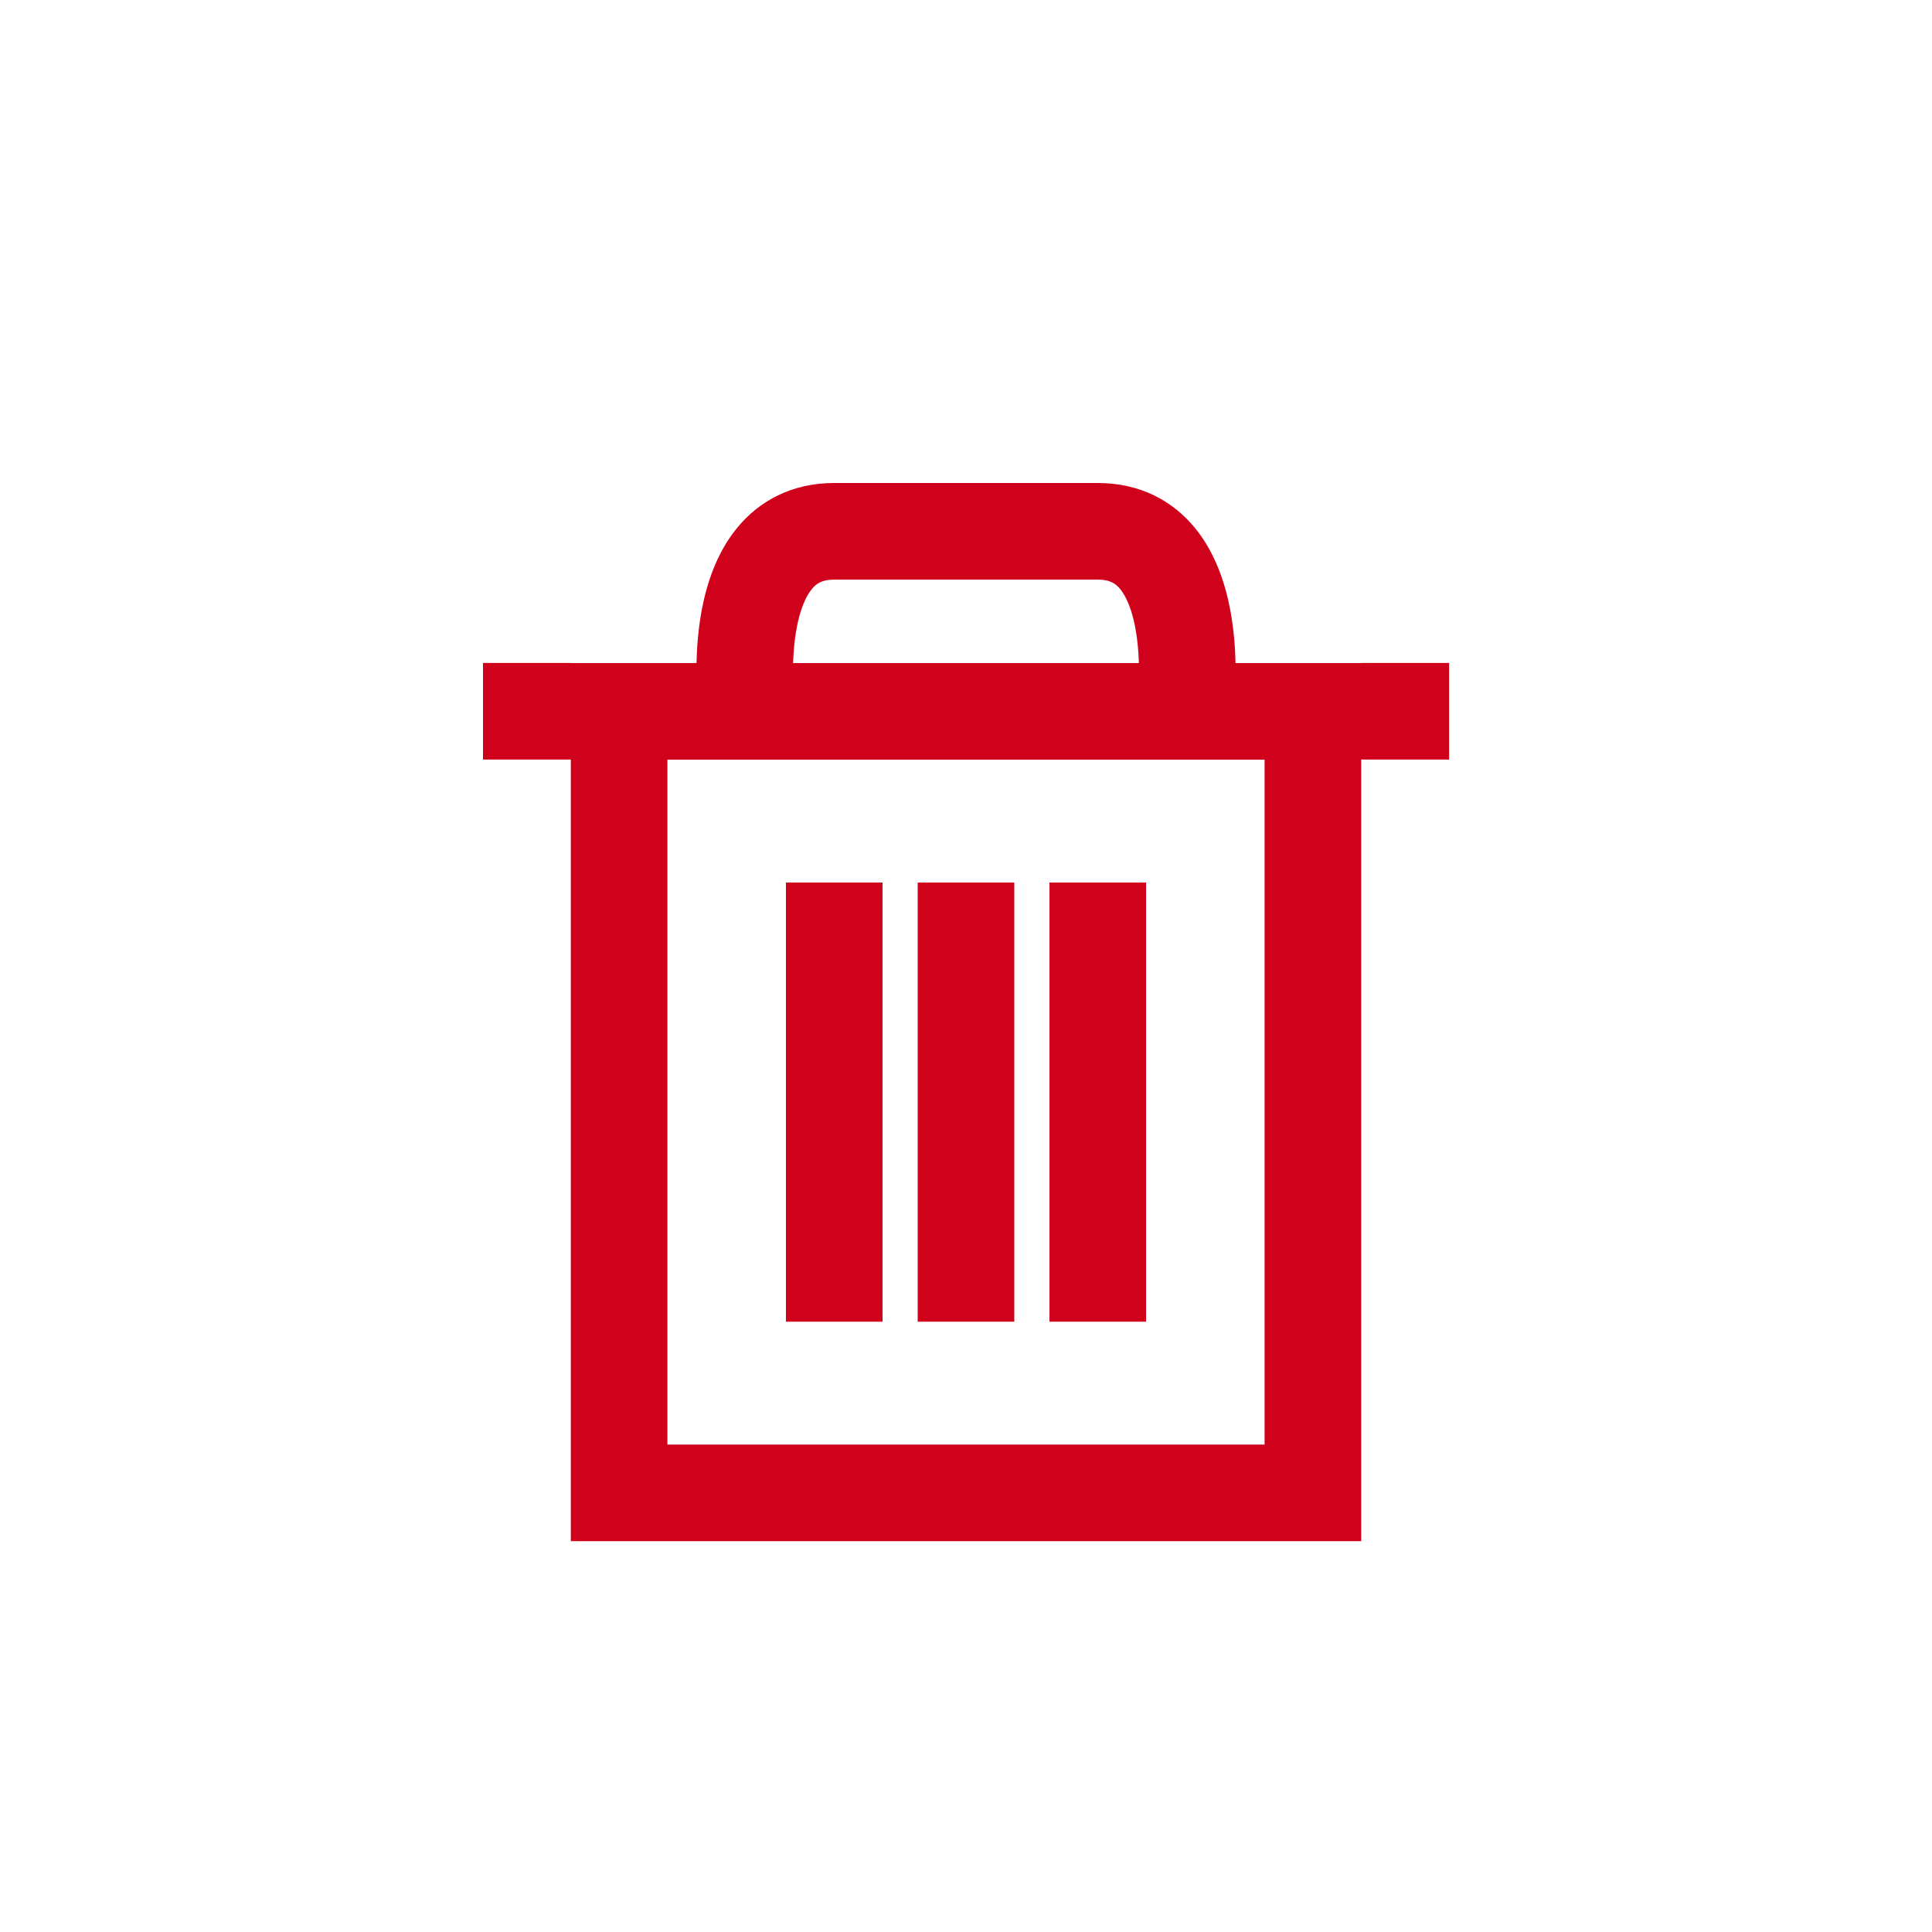 <svg width="20" height="20" viewBox="0 0 20 20" fill="none" xmlns="http://www.w3.org/2000/svg">
<path fill-rule="evenodd" clip-rule="evenodd" d="M7.627 5.469C7.857 5.186 8.196 5 8.636 5H8.643H8.65H8.656H8.663H8.669H8.676H8.683H8.689H8.696H8.702H8.709H8.715H8.722H8.728H8.735H8.741H8.747H8.754H8.76H8.766H8.773H8.779H8.785H8.792H8.798H8.804H8.811H8.817H8.823H8.829H8.836H8.842H8.848H8.854H8.86H8.866H8.873H8.879H8.885H8.891H8.897H8.903H8.909H8.915H8.921H8.927H8.933H8.939H8.945H8.951H8.957H8.963H8.969H8.975H8.981H8.987H8.992H8.998H9.004H9.01H9.016H9.022H9.027H9.033H9.039H9.045H9.05H9.056H9.062H9.068H9.073H9.079H9.085H9.09H9.096H9.102H9.107H9.113H9.119H9.124H9.13H9.135H9.141H9.147H9.152H9.158H9.163H9.169H9.174H9.18H9.185H9.191H9.196H9.202H9.207H9.213H9.218H9.223H9.229H9.234H9.24H9.245H9.25H9.256H9.261H9.267H9.272H9.277H9.283H9.288H9.293H9.298H9.304H9.309H9.314H9.32H9.325H9.33H9.335H9.341H9.346H9.351H9.356H9.361H9.367H9.372H9.377H9.382H9.387H9.392H9.398H9.403H9.408H9.413H9.418H9.423H9.428H9.433H9.438H9.443H9.449H9.454H9.459H9.464H9.469H9.474H9.479H9.484H9.489H9.494H9.499H9.504H9.509H9.514H9.519H9.524H9.529H9.534H9.539H9.544H9.549H9.553H9.558H9.563H9.568H9.573H9.578H9.583H9.588H9.593H9.598H9.602H9.607H9.612H9.617H9.622H9.627H9.632H9.636H9.641H9.646H9.651H9.656H9.661H9.665H9.67H9.675H9.68H9.685H9.689H9.694H9.699H9.704H9.709H9.713H9.718H9.723H9.728H9.732H9.737H9.742H9.747H9.751H9.756H9.761H9.766H9.77H9.775H9.78H9.785H9.789H9.794H9.799H9.803H9.808H9.813H9.818H9.822H9.827H9.832H9.836H9.841H9.846H9.851H9.855H9.86H9.865H9.869H9.874H9.879H9.883H9.888H9.893H9.897H9.902H9.907H9.911H9.916H9.921H9.925H9.93H9.935H9.939H9.944H9.949H9.953H9.958H9.963H9.967H9.972H9.977H9.981H9.986H9.991H9.995H10H10.005H10.009H10.014H10.019H10.023H10.028H10.033H10.037H10.042H10.047H10.051H10.056H10.061H10.065H10.07H10.075H10.079H10.084H10.089H10.093H10.098H10.103H10.107H10.112H10.117H10.121H10.126H10.131H10.135H10.14H10.145H10.149H10.154H10.159H10.164H10.168H10.173H10.178H10.182H10.187H10.192H10.197H10.201H10.206H10.211H10.215H10.22H10.225H10.23H10.234H10.239H10.244H10.248H10.253H10.258H10.263H10.268H10.272H10.277H10.282H10.287H10.291H10.296H10.301H10.306H10.31H10.315H10.32H10.325H10.33H10.335H10.339H10.344H10.349H10.354H10.359H10.364H10.368H10.373H10.378H10.383H10.388H10.393H10.398H10.402H10.407H10.412H10.417H10.422H10.427H10.432H10.437H10.442H10.447H10.451H10.456H10.461H10.466H10.471H10.476H10.481H10.486H10.491H10.496H10.501H10.506H10.511H10.516H10.521H10.526H10.531H10.536H10.541H10.546H10.551H10.556H10.562H10.567H10.572H10.577H10.582H10.587H10.592H10.597H10.602H10.608H10.613H10.618H10.623H10.628H10.633H10.639H10.644H10.649H10.654H10.659H10.665H10.67H10.675H10.68H10.686H10.691H10.696H10.701H10.707H10.712H10.717H10.723H10.728H10.733H10.739H10.744H10.749H10.755H10.76H10.766H10.771H10.777H10.782H10.787H10.793H10.798H10.804H10.809H10.815H10.82H10.826H10.831H10.837H10.842H10.848H10.853H10.859H10.864H10.87H10.876H10.881H10.887H10.893H10.898H10.904H10.909H10.915H10.921H10.927H10.932H10.938H10.944H10.95H10.955H10.961H10.967H10.973H10.978H10.984H10.99H10.996H11.002H11.008H11.013H11.019H11.025H11.031H11.037H11.043H11.049H11.055H11.061H11.067H11.073H11.079H11.085H11.091H11.097H11.103H11.109H11.115H11.121H11.127H11.134H11.14H11.146H11.152H11.158H11.164H11.171H11.177H11.183H11.189H11.196H11.202H11.208H11.214H11.221H11.227H11.233H11.24H11.246H11.253H11.259H11.265H11.272H11.278H11.285H11.291H11.298H11.304H11.311H11.317H11.324H11.331H11.337H11.344H11.35H11.357H11.364C11.804 5 12.143 5.186 12.373 5.469C12.586 5.731 12.686 6.051 12.736 6.317C12.772 6.511 12.787 6.702 12.79 6.864H13.091H14.091V7.864V14.954V15.954H13.091H6.909H5.909V14.954V7.864V7.863H5V6.863H5.909V6.864H6.909H7.21C7.214 6.702 7.228 6.511 7.264 6.317C7.314 6.051 7.414 5.731 7.627 5.469ZM11.753 6.501C11.776 6.623 11.786 6.749 11.79 6.864H8.21C8.214 6.749 8.224 6.623 8.247 6.501C8.282 6.313 8.339 6.178 8.403 6.099C8.45 6.042 8.508 6 8.636 6H8.643H8.65H8.656H8.663H8.669H8.676H8.683H8.689H8.696H8.702H8.709H8.715H8.722H8.728H8.735H8.741H8.747H8.754H8.76H8.766H8.773H8.779H8.785H8.792H8.798H8.804H8.811H8.817H8.823H8.829H8.836H8.842H8.848H8.854H8.86H8.866H8.873H8.879H8.885H8.891H8.897H8.903H8.909H8.915H8.921H8.927H8.933H8.939H8.945H8.951H8.957H8.963H8.969H8.975H8.981H8.987H8.992H8.998H9.004H9.01H9.016H9.022H9.027H9.033H9.039H9.045H9.05H9.056H9.062H9.068H9.073H9.079H9.085H9.09H9.096H9.102H9.107H9.113H9.119H9.124H9.13H9.135H9.141H9.147H9.152H9.158H9.163H9.169H9.174H9.18H9.185H9.191H9.196H9.202H9.207H9.213H9.218H9.223H9.229H9.234H9.24H9.245H9.25H9.256H9.261H9.267H9.272H9.277H9.283H9.288H9.293H9.298H9.304H9.309H9.314H9.32H9.325H9.33H9.335H9.341H9.346H9.351H9.356H9.361H9.367H9.372H9.377H9.382H9.387H9.392H9.398H9.403H9.408H9.413H9.418H9.423H9.428H9.433H9.438H9.443H9.449H9.454H9.459H9.464H9.469H9.474H9.479H9.484H9.489H9.494H9.499H9.504H9.509H9.514H9.519H9.524H9.529H9.534H9.539H9.544H9.549H9.553H9.558H9.563H9.568H9.573H9.578H9.583H9.588H9.593H9.598H9.602H9.607H9.612H9.617H9.622H9.627H9.632H9.636H9.641H9.646H9.651H9.656H9.661H9.665H9.67H9.675H9.68H9.685H9.689H9.694H9.699H9.704H9.709H9.713H9.718H9.723H9.728H9.732H9.737H9.742H9.747H9.751H9.756H9.761H9.766H9.77H9.775H9.78H9.785H9.789H9.794H9.799H9.803H9.808H9.813H9.818H9.822H9.827H9.832H9.836H9.841H9.846H9.851H9.855H9.86H9.865H9.869H9.874H9.879H9.883H9.888H9.893H9.897H9.902H9.907H9.911H9.916H9.921H9.925H9.93H9.935H9.939H9.944H9.949H9.953H9.958H9.963H9.967H9.972H9.977H9.981H9.986H9.991H9.995H10H10.005H10.009H10.014H10.019H10.023H10.028H10.033H10.037H10.042H10.047H10.051H10.056H10.061H10.065H10.07H10.075H10.079H10.084H10.089H10.093H10.098H10.103H10.107H10.112H10.117H10.121H10.126H10.131H10.135H10.14H10.145H10.149H10.154H10.159H10.164H10.168H10.173H10.178H10.182H10.187H10.192H10.197H10.201H10.206H10.211H10.215H10.22H10.225H10.23H10.234H10.239H10.244H10.248H10.253H10.258H10.263H10.268H10.272H10.277H10.282H10.287H10.291H10.296H10.301H10.306H10.31H10.315H10.32H10.325H10.33H10.335H10.339H10.344H10.349H10.354H10.359H10.364H10.368H10.373H10.378H10.383H10.388H10.393H10.398H10.402H10.407H10.412H10.417H10.422H10.427H10.432H10.437H10.442H10.447H10.451H10.456H10.461H10.466H10.471H10.476H10.481H10.486H10.491H10.496H10.501H10.506H10.511H10.516H10.521H10.526H10.531H10.536H10.541H10.546H10.551H10.556H10.562H10.567H10.572H10.577H10.582H10.587H10.592H10.597H10.602H10.608H10.613H10.618H10.623H10.628H10.633H10.639H10.644H10.649H10.654H10.659H10.665H10.67H10.675H10.68H10.686H10.691H10.696H10.701H10.707H10.712H10.717H10.723H10.728H10.733H10.739H10.744H10.749H10.755H10.76H10.766H10.771H10.777H10.782H10.787H10.793H10.798H10.804H10.809H10.815H10.82H10.826H10.831H10.837H10.842H10.848H10.853H10.859H10.864H10.87H10.876H10.881H10.887H10.893H10.898H10.904H10.909H10.915H10.921H10.927H10.932H10.938H10.944H10.95H10.955H10.961H10.967H10.973H10.978H10.984H10.99H10.996H11.002H11.008H11.013H11.019H11.025H11.031H11.037H11.043H11.049H11.055H11.061H11.067H11.073H11.079H11.085H11.091H11.097H11.103H11.109H11.115H11.121H11.127H11.134H11.14H11.146H11.152H11.158H11.164H11.171H11.177H11.183H11.189H11.196H11.202H11.208H11.214H11.221H11.227H11.233H11.24H11.246H11.253H11.259H11.265H11.272H11.278H11.285H11.291H11.298H11.304H11.311H11.317H11.324H11.331H11.337H11.344H11.35H11.357H11.364C11.492 6 11.55 6.042 11.597 6.099C11.661 6.178 11.718 6.313 11.753 6.501ZM13.091 7.864H6.909V14.954H13.091V7.864ZM14.091 7.863H15.001V6.863H14.091V7.863ZM8.136 13.682V9.136H9.136V13.682H8.136ZM9.5 9.136V13.682H10.5V9.136H9.5ZM10.864 9.136V13.682H11.864V9.136H10.864Z" fill="#D0021B"/>
</svg>

